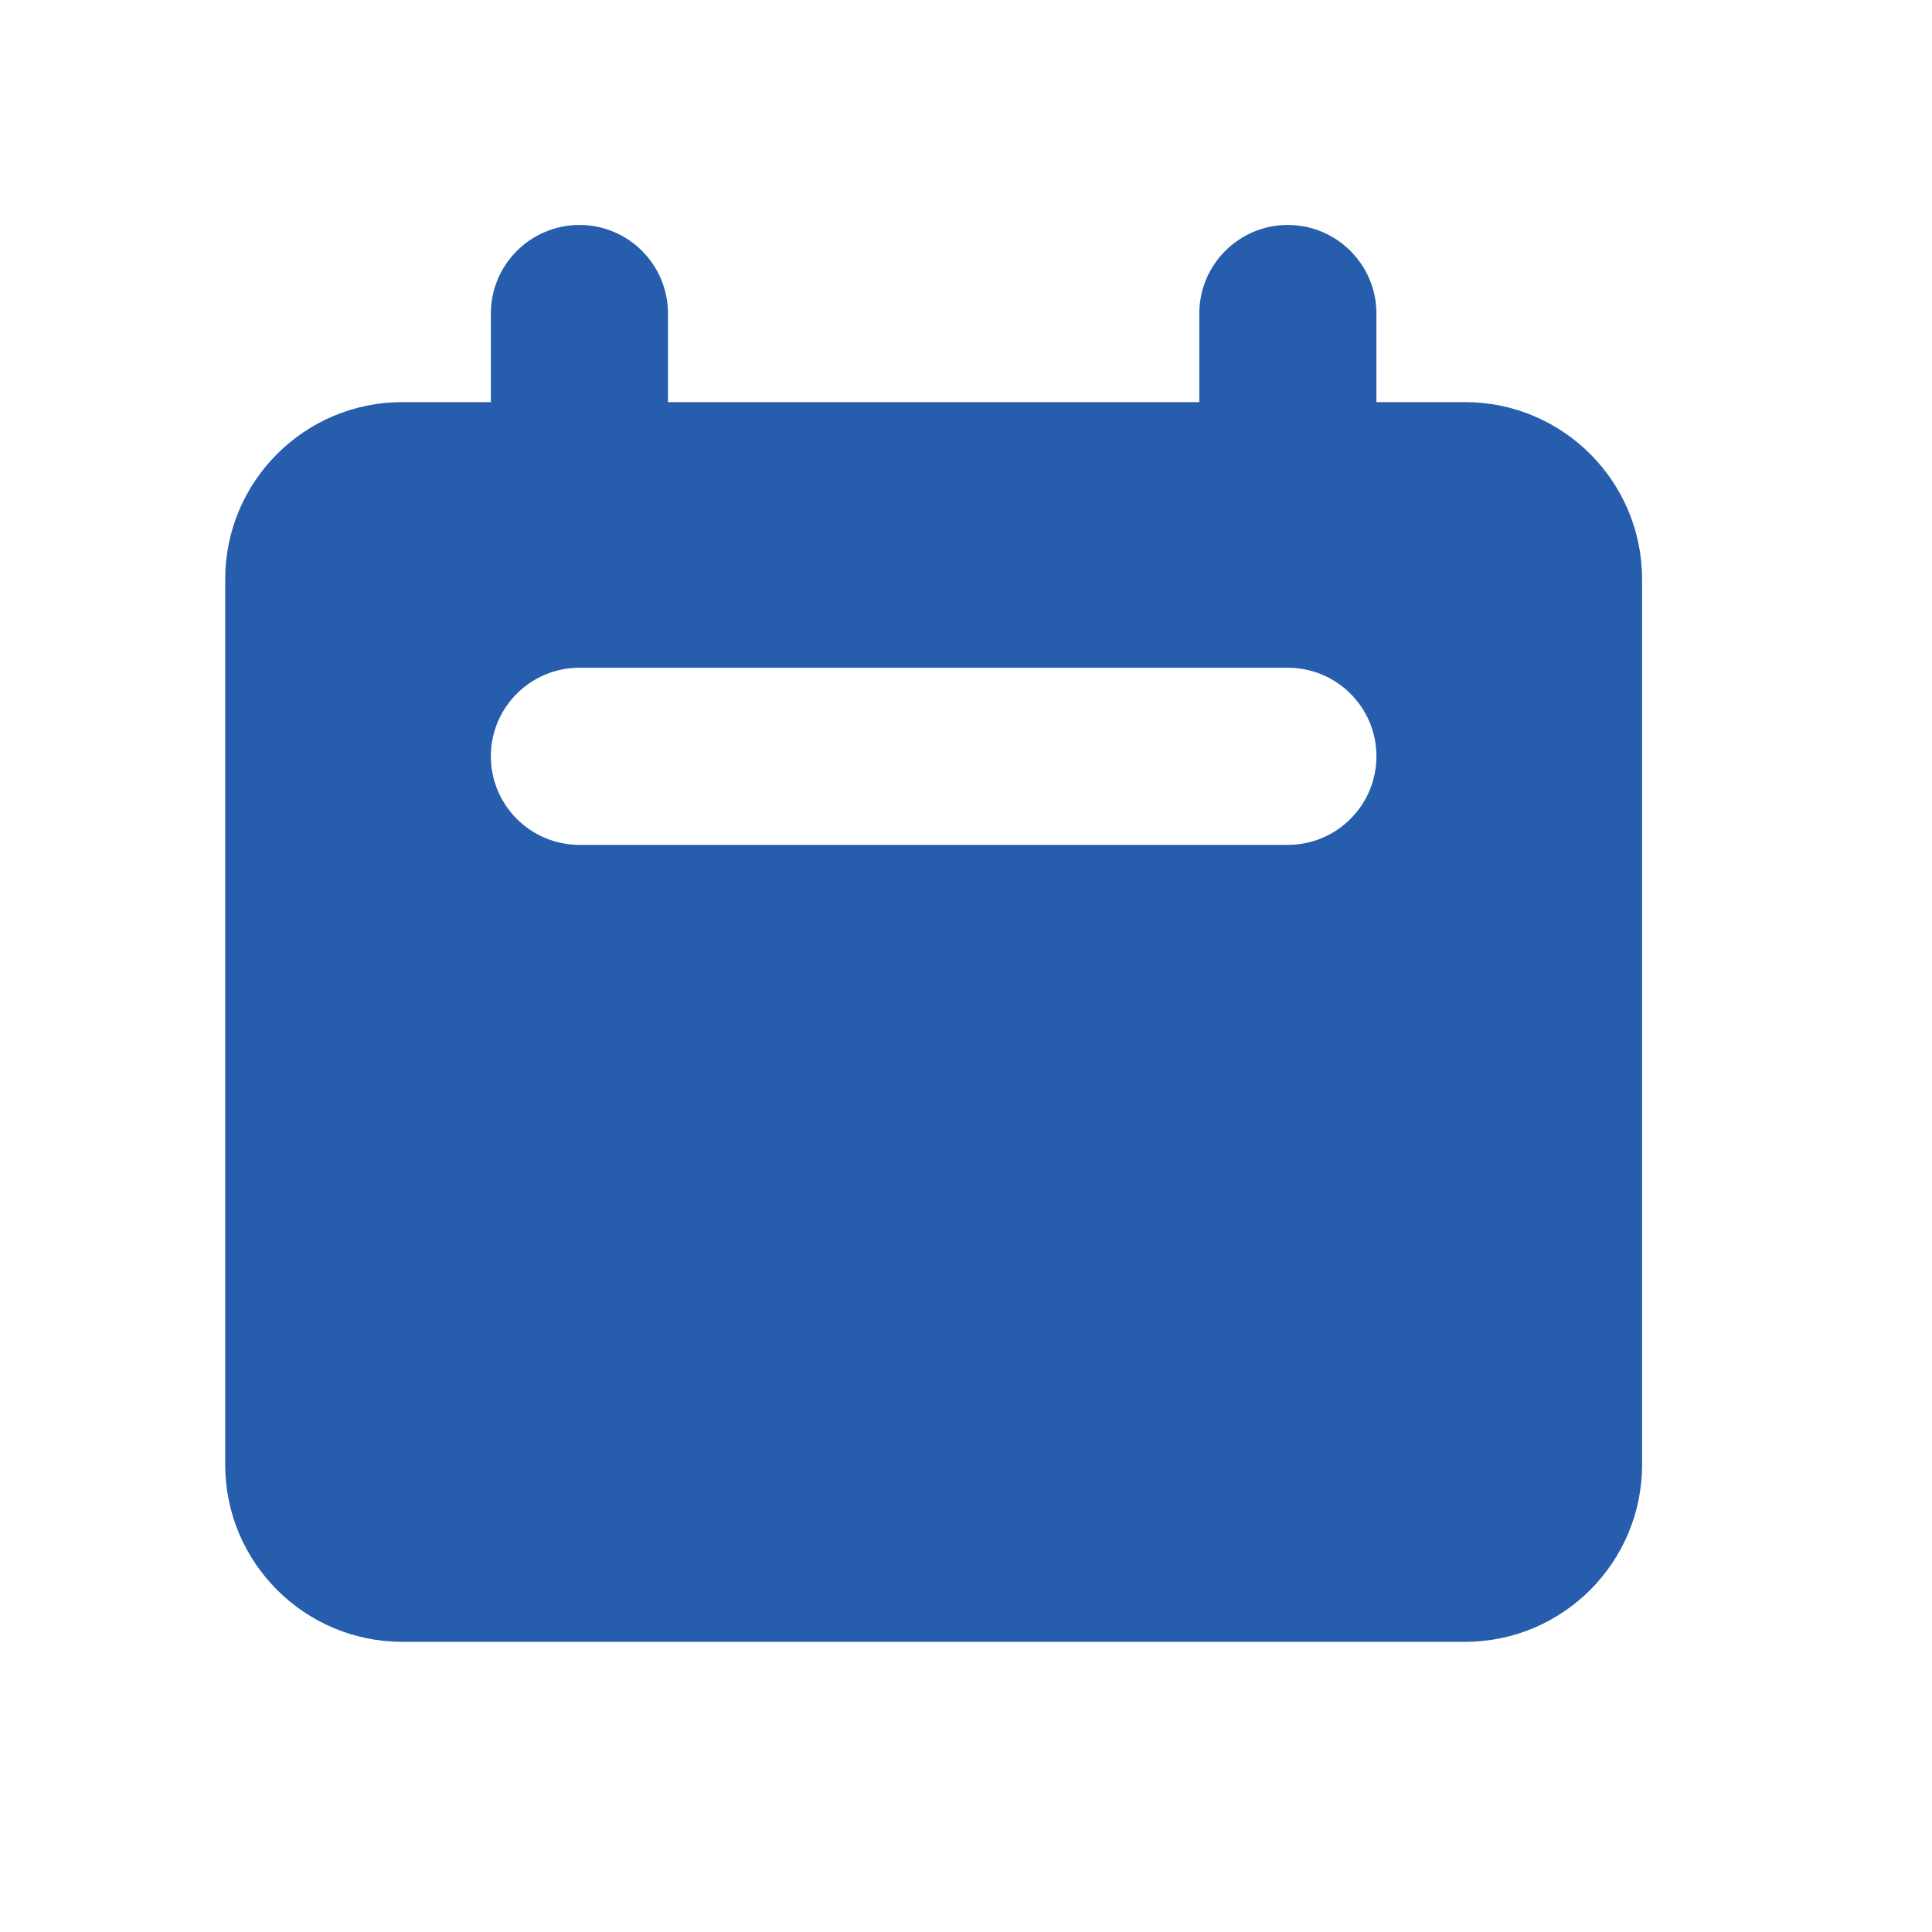 <svg width="16" height="16" viewBox="0 0 16 16" fill="none" xmlns="http://www.w3.org/2000/svg">
<path fill-rule="evenodd" clip-rule="evenodd" d="M4.799 1.863C4.394 1.863 4.065 2.192 4.065 2.597V3.33H3.332C2.522 3.33 1.865 3.987 1.865 4.797V12.13C1.865 12.94 2.522 13.597 3.332 13.597H12.132C12.942 13.597 13.599 12.94 13.599 12.13V4.797C13.599 3.987 12.942 3.33 12.132 3.33H11.399V2.597C11.399 2.192 11.07 1.863 10.665 1.863C10.26 1.863 9.932 2.192 9.932 2.597V3.33H5.532V2.597C5.532 2.192 5.204 1.863 4.799 1.863ZM4.799 5.53C4.394 5.53 4.065 5.858 4.065 6.263C4.065 6.668 4.394 6.997 4.799 6.997H10.665C11.07 6.997 11.399 6.668 11.399 6.263C11.399 5.858 11.07 5.53 10.665 5.53H4.799Z" fill="#275DAD"/>
</svg>
